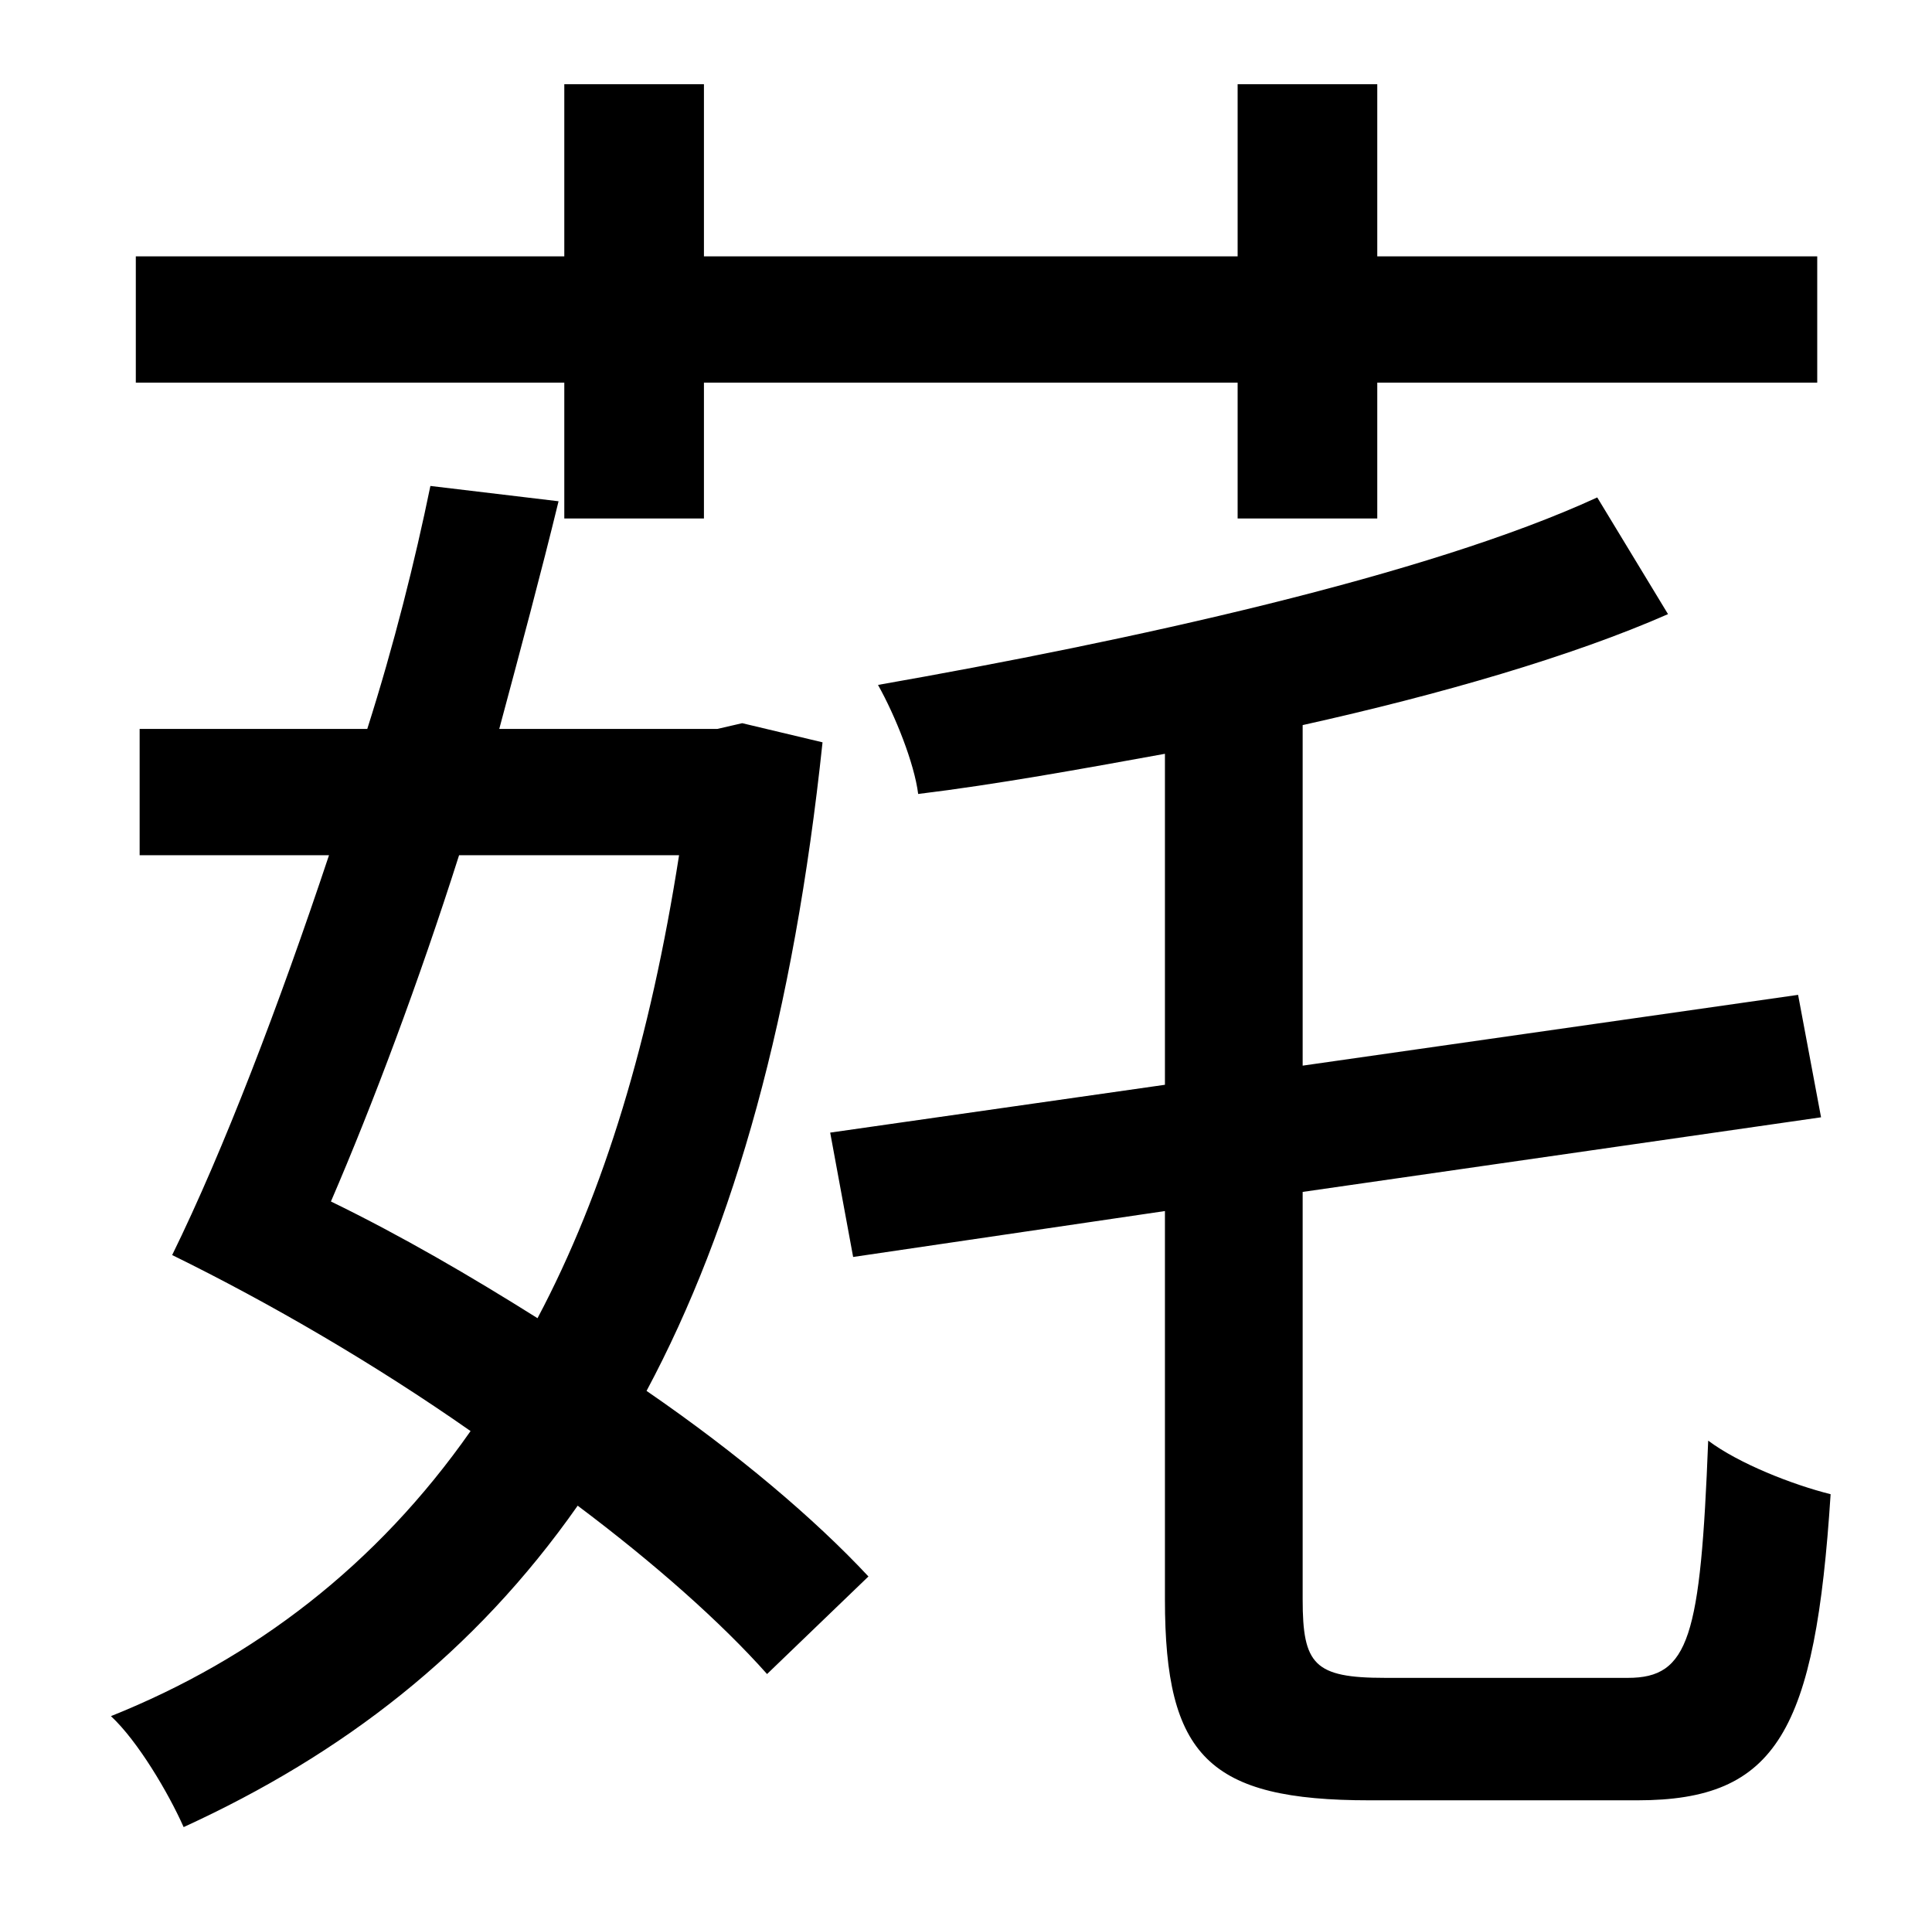 <?xml version="1.0" standalone="no"?>
<!DOCTYPE svg PUBLIC "-//W3C//DTD SVG 1.1//EN" "http://www.w3.org/Graphics/SVG/1.1/DTD/svg11.dtd" >
<svg xmlns="http://www.w3.org/2000/svg" xmlns:xlink="http://www.w3.org/1999/xlink" version="1.1" viewBox="-10 0 1010 1000">
   <path fill="currentColor"
d="M285 271v-71h-224v-66h224v-90h73v90h279v-90h73v90h230v66h-230v71h-73v-71h-279v71h-73zM345 447h-115c-21 66 -45 130 -67 181c37 18 73 39 108 61c35 -66 59 -146 74 -242zM378 378l42 10c-15 142 -46 253 -92 339c48 33 88 67 116 97l-53 51
c-24 -27 -59 -58 -99 -88c-54 77 -123 130 -206 168c-8 -18 -24 -45 -38 -58c75 -30 139 -79 188 -149c-50 -35 -105 -67 -156 -92c27 -55 56 -131 82 -209h-99v-66h119c14 -44 25 -88 33 -127l67 8c-9 37 -20 78 -31 119h114zM714 877h127c32 0 38 -21 42 -124
c16 12 44 23 64 28c-8 124 -28 160 -101 160h-140c-84 0 -107 -23 -107 -105v-203l-163 24l-12 -65l175 -25v-173c-44 8 -88 16 -129 21c-2 -16 -12 -41 -21 -57c131 -23 287 -57 376 -98l37 61c-50 22 -119 42 -191 58v178l259 -37l12 64l-271 39v213c0 34 6 41 43 41z" />
</svg>

